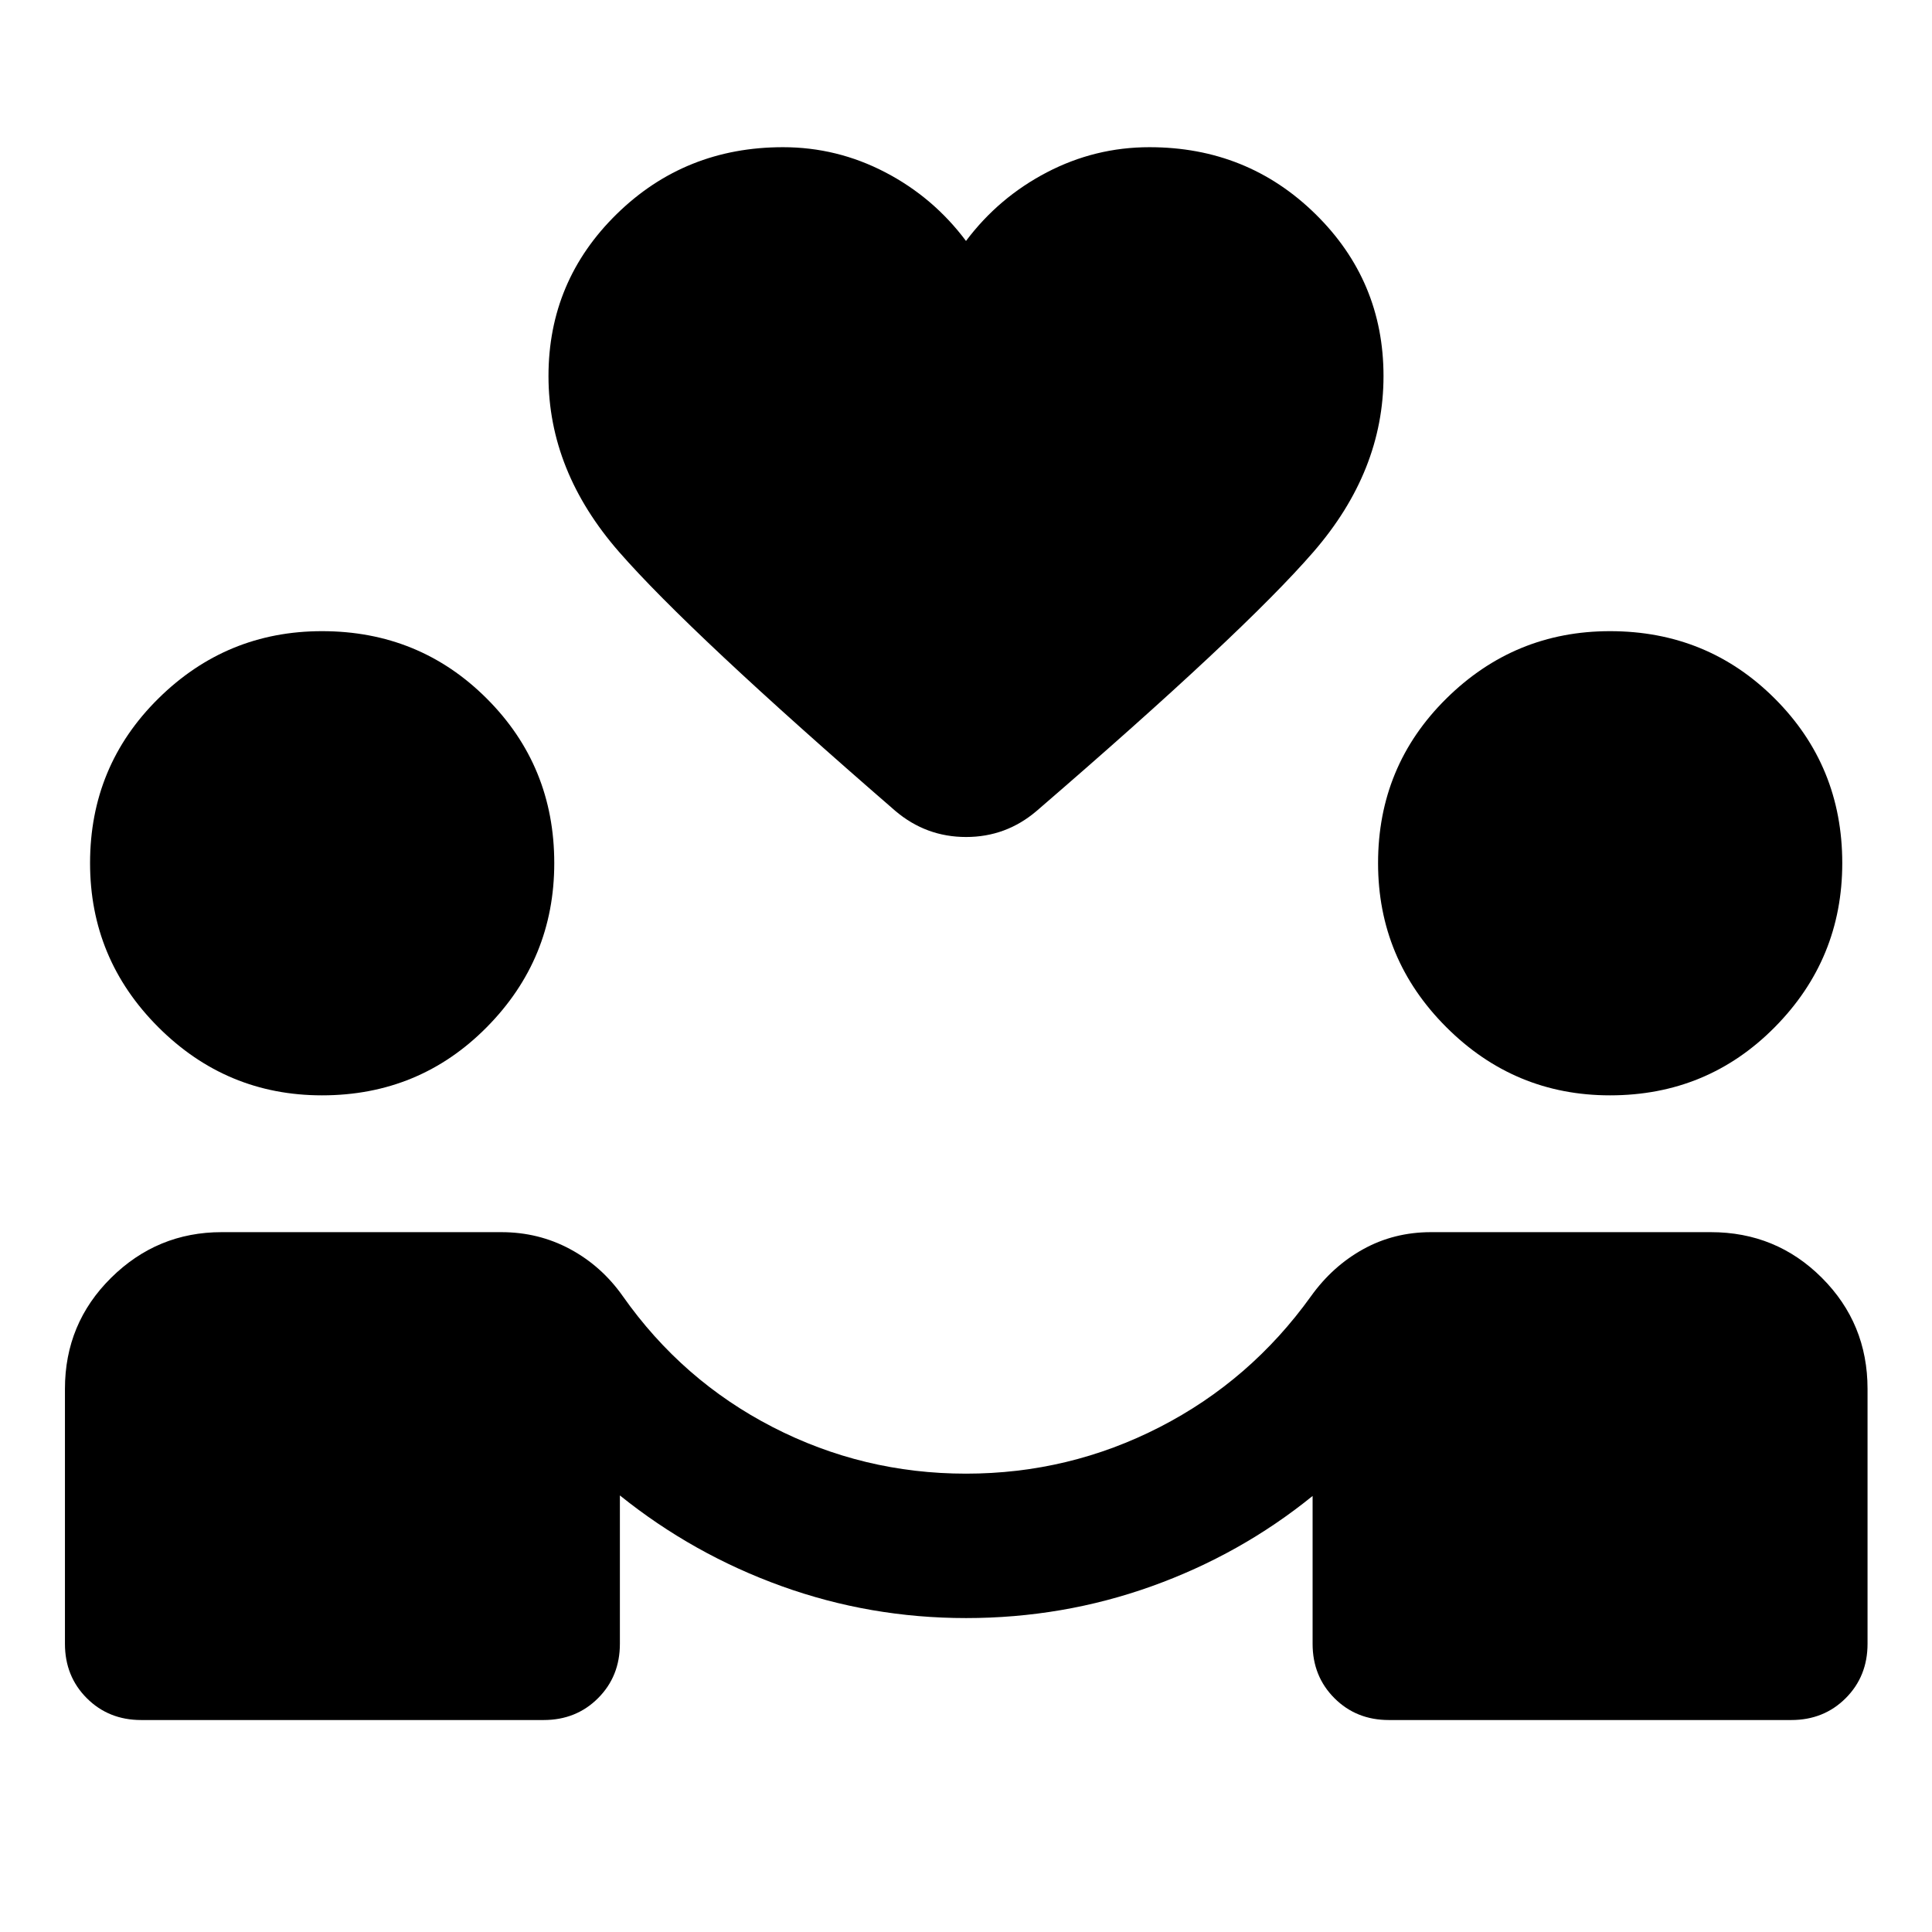 <svg xmlns="http://www.w3.org/2000/svg" height="40" viewBox="0 -960 960 960" width="40"><path d="M480-155.99q-47.62 0-91.63-15.86-44.02-15.86-80.35-45.08v73.72q0 16.17-10.85 27.02-10.86 10.86-27.03 10.86h-200q-16.16 0-27.02-10.86-10.85-10.85-10.85-27.02v-126.67q0-32.5 22.93-55.18 22.94-22.69 54.94-22.69h138.95q18.55 0 34.21 8.44t26.18 23.39q29.48 41.88 74.44 65.02 44.96 23.15 96.08 23.15 51.21 0 96.29-23.15 45.09-23.14 75.14-65.02 10.71-14.95 25.98-23.39 15.28-8.44 33.66-8.44h139.02q32.5 0 55.19 22.69 22.69 22.68 22.69 55.18v126.67q0 16.17-10.85 27.02-10.86 10.86-27.03 10.86h-200q-16.16 0-27.02-10.86-10.85-10.85-10.85-27.02v-73.46q-35.83 29.05-79.97 44.87-44.14 15.81-92.25 15.81ZM160-415.73q-47.46 0-81.35-33.89-33.9-33.89-33.9-81.51 0-48.23 33.9-81.74 33.89-33.51 81.35-33.51 48.38 0 81.89 33.51 33.52 33.51 33.52 81.74 0 47.62-33.52 81.51-33.51 33.89-81.89 33.89Zm640 0q-47.46 0-81.35-33.89-33.9-33.89-33.9-81.51 0-48.23 33.9-81.74 33.89-33.51 81.35-33.51 48.38 0 81.89 33.51 33.52 33.51 33.52 81.74 0 47.62-33.52 81.51-33.51 33.89-81.89 33.89ZM480-840.27q16.2-21.59 40.18-34.09 23.97-12.5 50.99-12.5 48.62 0 82.46 33.21 33.83 33.21 33.83 80.52 0 47.24-34.86 87.42-34.85 40.18-137.52 128.67-15.17 12.94-35.03 12.94-19.87 0-35.13-12.94-102.16-88.49-137.27-128.67-35.11-40.18-35.11-87.42 0-47.31 33.91-80.52 33.92-33.21 82.62-33.21 26.86 0 50.79 12.46 23.94 12.47 40.14 34.13Z"/></svg>